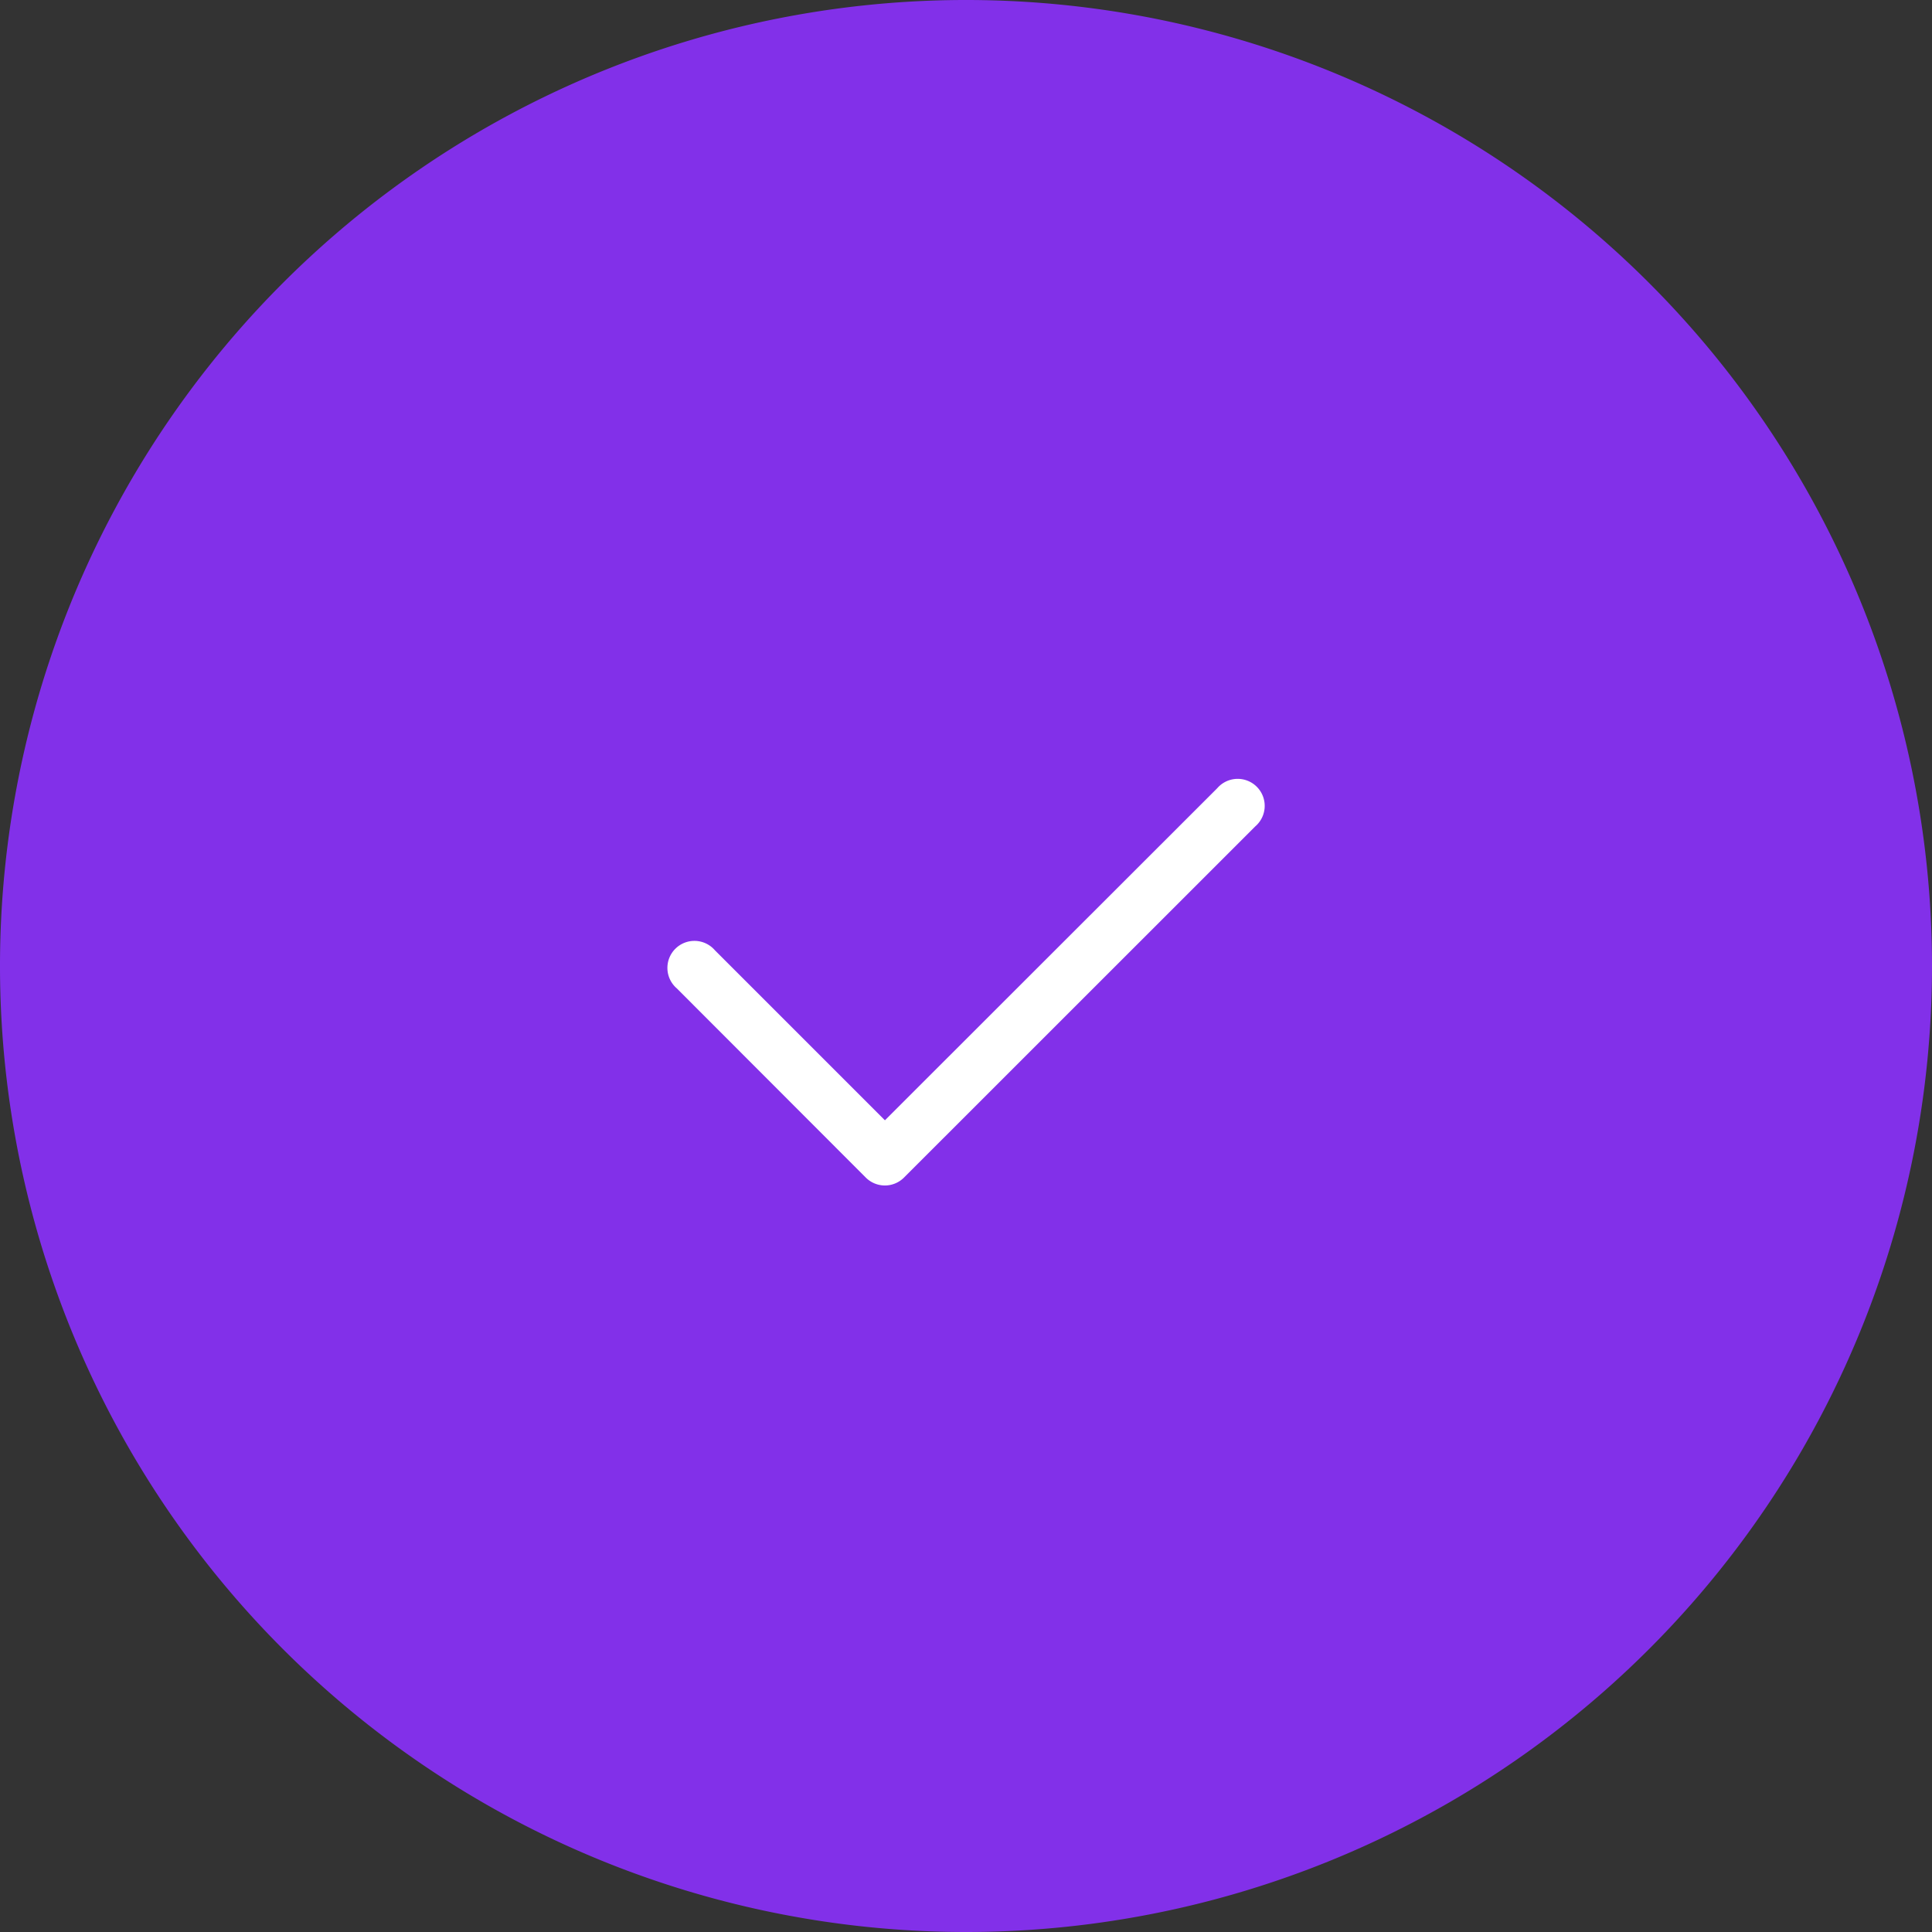 <svg id="check" xmlns="http://www.w3.org/2000/svg" width="55.782" height="55.782" viewBox="0 0 55.782 55.782">
  <rect x="0" y="0" width="55.782" height="55.782" fill="#333333" stroke="none"/>
  <defs>
    <style>
      .cls-1 {
        fill: #8230e9;
      }

      .cls-2 {
        fill: none;
      }

      .cls-3 {
        fill: #fff;
      }
    </style>
  </defs>
  <g id="button" transform="translate(55.782 55.782) rotate(180)">
    <path id="bg" class="cls-1" d="M27.891,0A27.891,27.891,0,1,1,0,27.891,27.891,27.891,0,0,1,27.891,0Z"/>
    <g id="icons_light_checkmark" data-name="icons/light/checkmark" transform="translate(15.146 15.473)">
      <rect id="bg-2" data-name="bg" class="cls-2" width="26" height="25" transform="translate(0.394 0)"/>
      <path id="check-1" class="cls-3" d="M1.332,4.91a.78.78,0,1,0-1.1,1.1L5.69,11.474a.78.78,0,0,0,1.1,0L16.935,1.332a.78.78,0,1,0-1.1-1.1L6.241,9.819Z" transform="translate(21.327 17.782) rotate(180)"/>
    </g>
  </g>
</svg>
